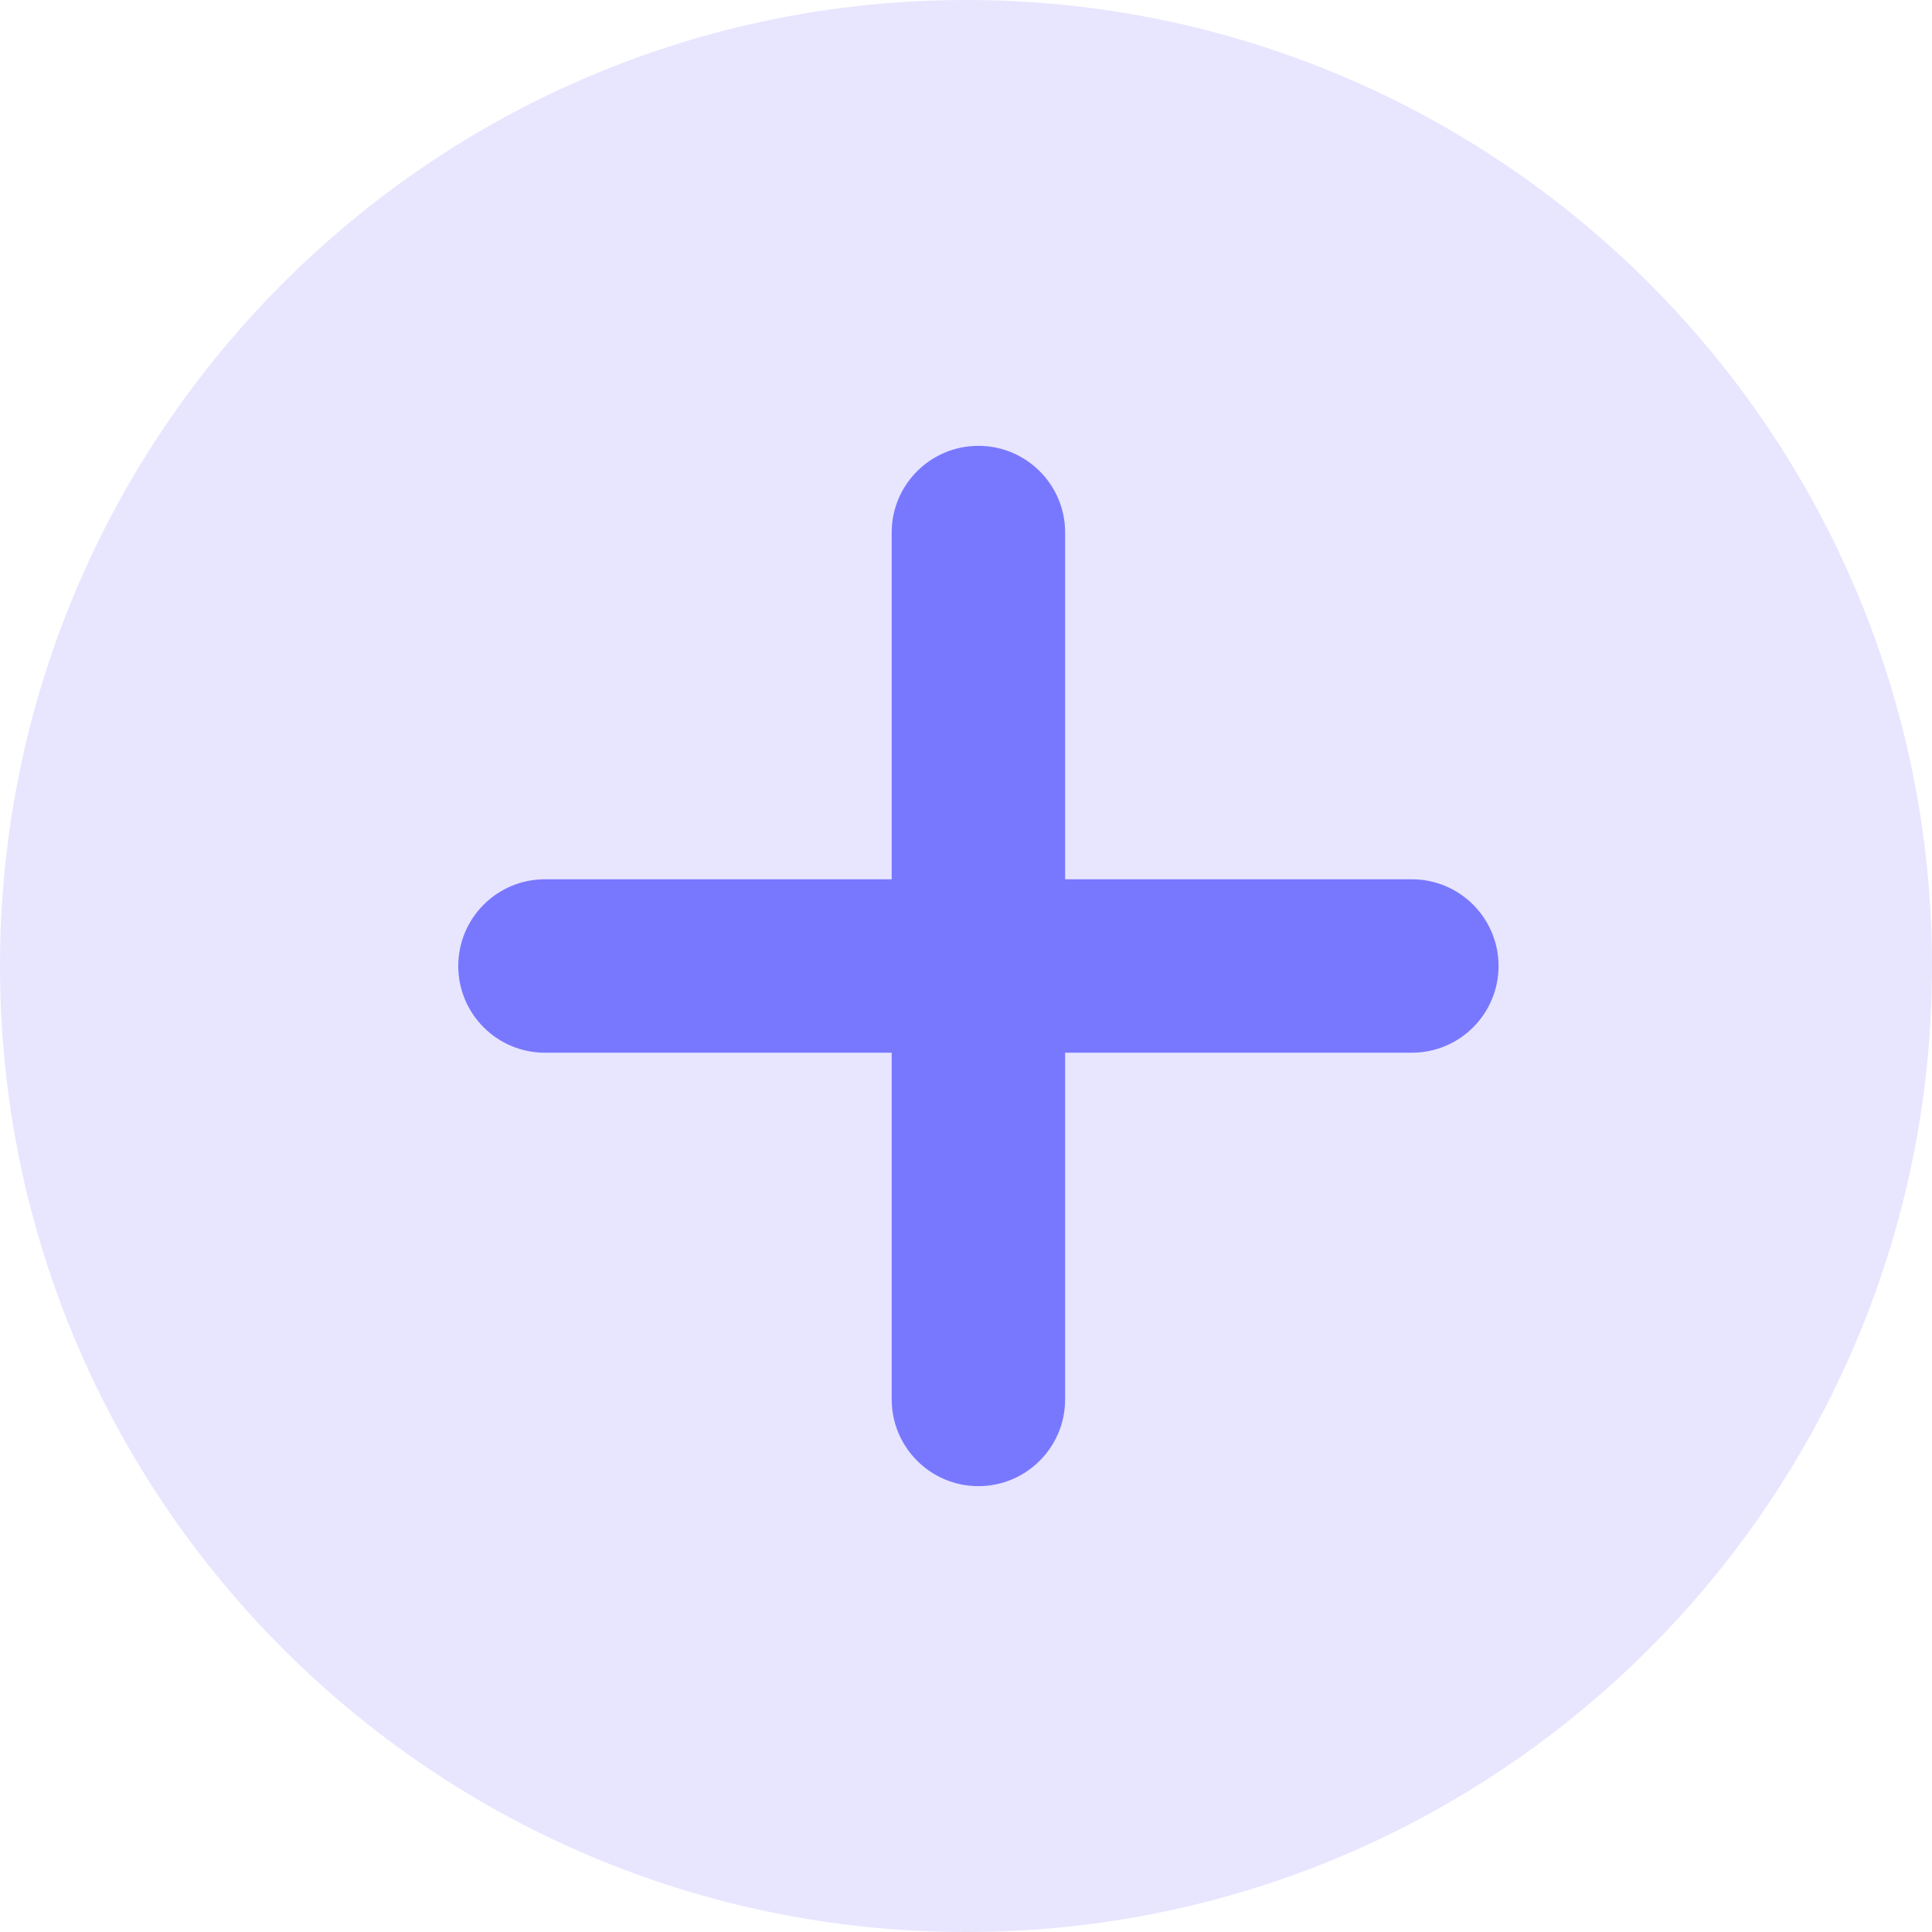 <?xml version="1.0" encoding="utf-8"?>
<svg version="1.1" xmlns="http://www.w3.org/2000/svg" xmlns:xlink="http://www.w3.org/1999/xlink" height="26" width="26">
  <defs>
    <path id="path-0" opacity="1" fill-rule="evenodd" d="M13,0 C20.175,0 26,5.825 26,13 C26,20.175 20.175,26 13,26 C5.825,26 1.7763568394002505e-15,20.175 0,13 C0,5.825 5.825,1.7763568394002505e-15 13,0 L13,0Z"/>
    <path id="path-1" opacity="1" fill-rule="evenodd" d="M7.333,11.833 L19,11.833 C19.644,11.833 20.167,12.356 20.167,13 C20.167,13.644 19.644,14.167 19,14.167 L7.333,14.167 C6.689,14.167 6.167,13.644 6.167,13 C6.167,12.356 6.689,11.833 7.333,11.833Z"/>
    <path id="path-2" opacity="1" fill-rule="evenodd" d="M7.333,11.833 L19,11.833 C19.644,11.833 20.167,12.356 20.167,13 C20.167,13.644 19.644,14.167 19,14.167 L7.333,14.167 C6.689,14.167 6.167,13.644 6.167,13 C6.167,12.356 6.689,11.833 7.333,11.833Z"/>
  </defs>
  <g opacity="1">
    <g opacity="1">
      <use xlink:href="#path-0" fill="rgb(232,229,255)" fill-opacity="1"/>
    </g>
    <g opacity="1">
      <use xlink:href="#path-1" fill="rgb(120,120,255)" fill-opacity="1"/>
    </g>
    <g transform="translate(13.167, 13) rotate(90) translate(-13.167, -13)" opacity="1">
      <use xlink:href="#path-2" fill="rgb(120,120,255)" fill-opacity="1"/>
    </g>
  </g>
</svg>